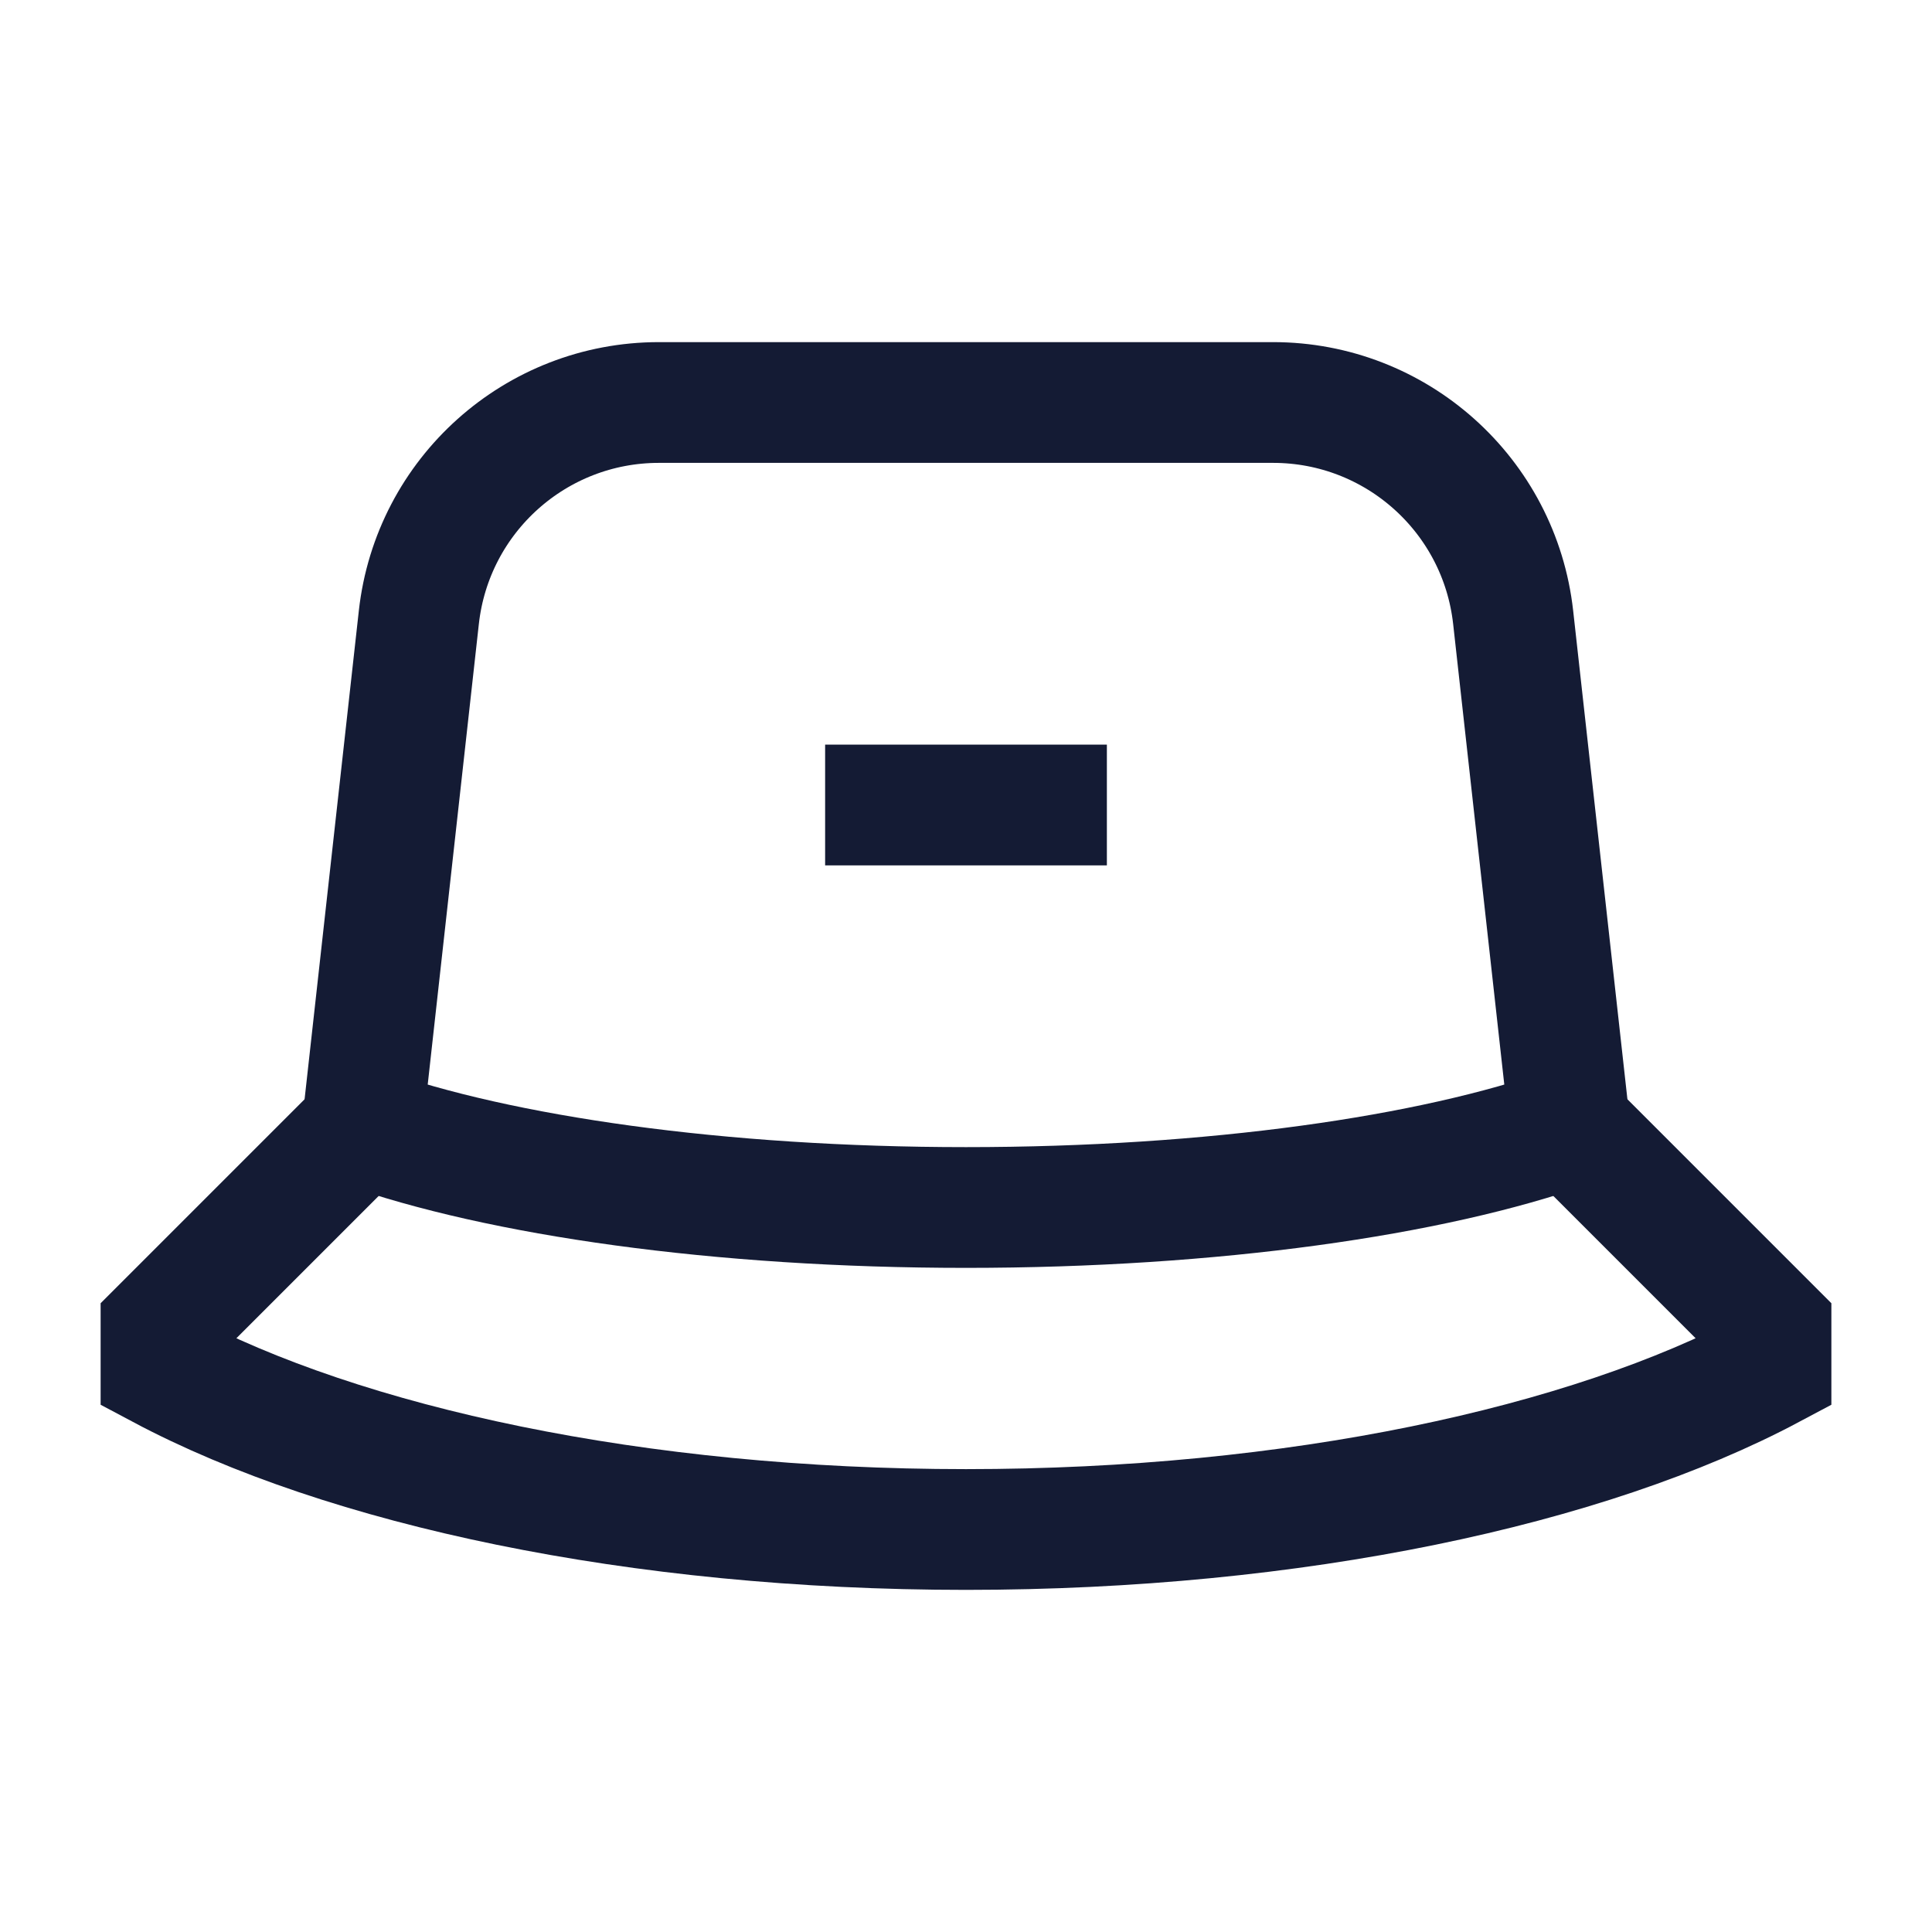 <svg width="24" height="24" viewBox="0 0 24 24" fill="none" xmlns="http://www.w3.org/2000/svg">
<path d="M19.5 14L22 16.5V17C19.72 18.214 16.089 19 12 19C7.911 19 4.28 18.214 2 17V16.5L4.5 14" stroke="#141B34" stroke-width="1.5" stroke-linecap="square"/>
<path d="M12 15C15.067 15 17.79 14.607 19.5 14L18.797 7.669C18.628 6.149 17.343 5 15.815 5H8.185C6.656 5 5.372 6.149 5.203 7.669L4.5 14C6.21 14.607 8.933 15 12 15Z" stroke="#141B34" stroke-width="1.5" stroke-linecap="square"/>
<path d="M11 10H13" stroke="#141B34" stroke-width="1.5" stroke-linecap="square"/>
</svg>
